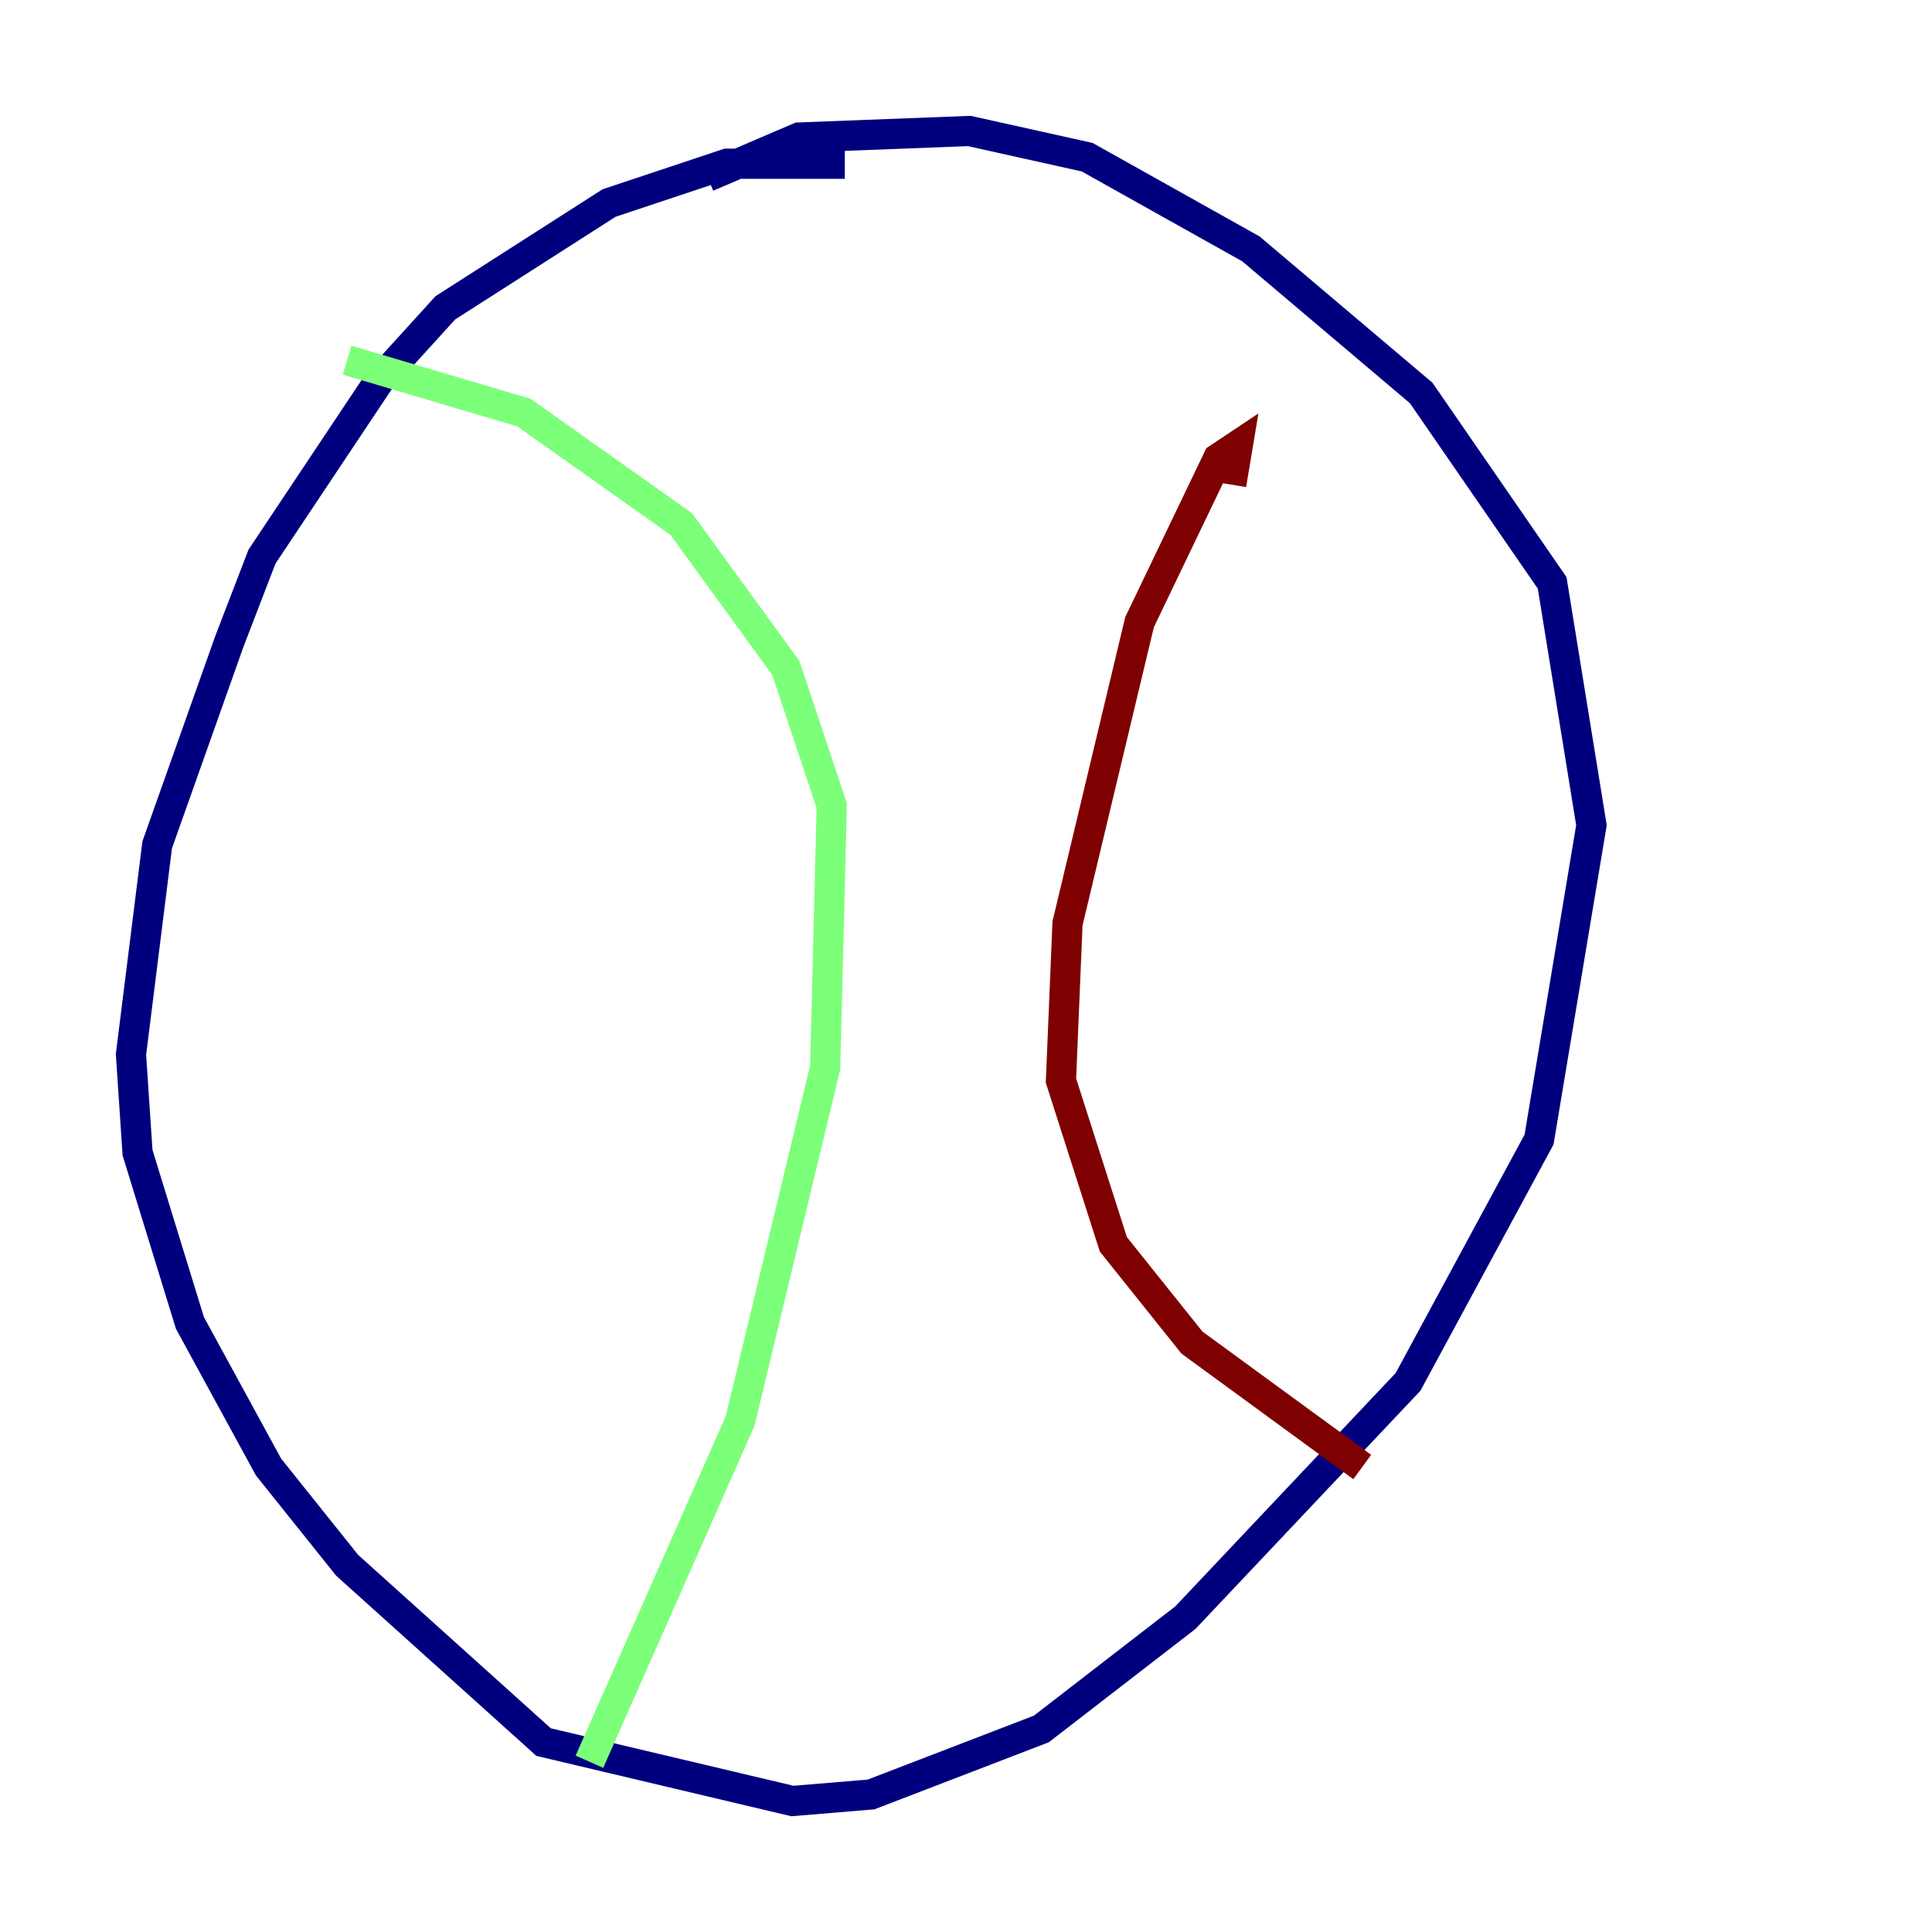 <?xml version="1.0" encoding="utf-8" ?>
<svg baseProfile="tiny" height="128" version="1.2" viewBox="0,0,128,128" width="128" xmlns="http://www.w3.org/2000/svg" xmlns:ev="http://www.w3.org/2001/xml-events" xmlns:xlink="http://www.w3.org/1999/xlink"><defs /><polyline fill="none" points="55.973,10.848 48.163,10.848 40.352,13.451 29.505,20.393 25.166,25.166 17.356,36.881 15.186,42.522 10.414,55.973 8.678,69.858 9.112,76.366 12.583,87.647 17.79,97.193 22.997,103.702 36.014,115.417 52.502,119.322 57.709,118.888 68.99,114.549 78.536,107.173 93.288,91.552 101.966,75.498 105.437,54.671 102.834,38.617 94.156,26.034 82.875,16.488 72.027,10.414 64.217,8.678 52.936,9.112 46.861,11.715" stroke="#00007f" stroke-width="2" /><polyline fill="none" points="22.997,23.864 34.712,27.336 45.125,34.712 52.068,44.258 55.105,53.37 54.671,70.725 49.031,94.156 39.051,116.719" stroke="#7cff79" stroke-width="2" /><polyline fill="none" points="81.573,32.108 82.007,29.505 80.705,30.373 75.498,41.22 70.725,61.18 70.291,71.593 73.763,82.441 78.969,88.949 90.251,97.193" stroke="#7f0000" stroke-width="2" /></svg>